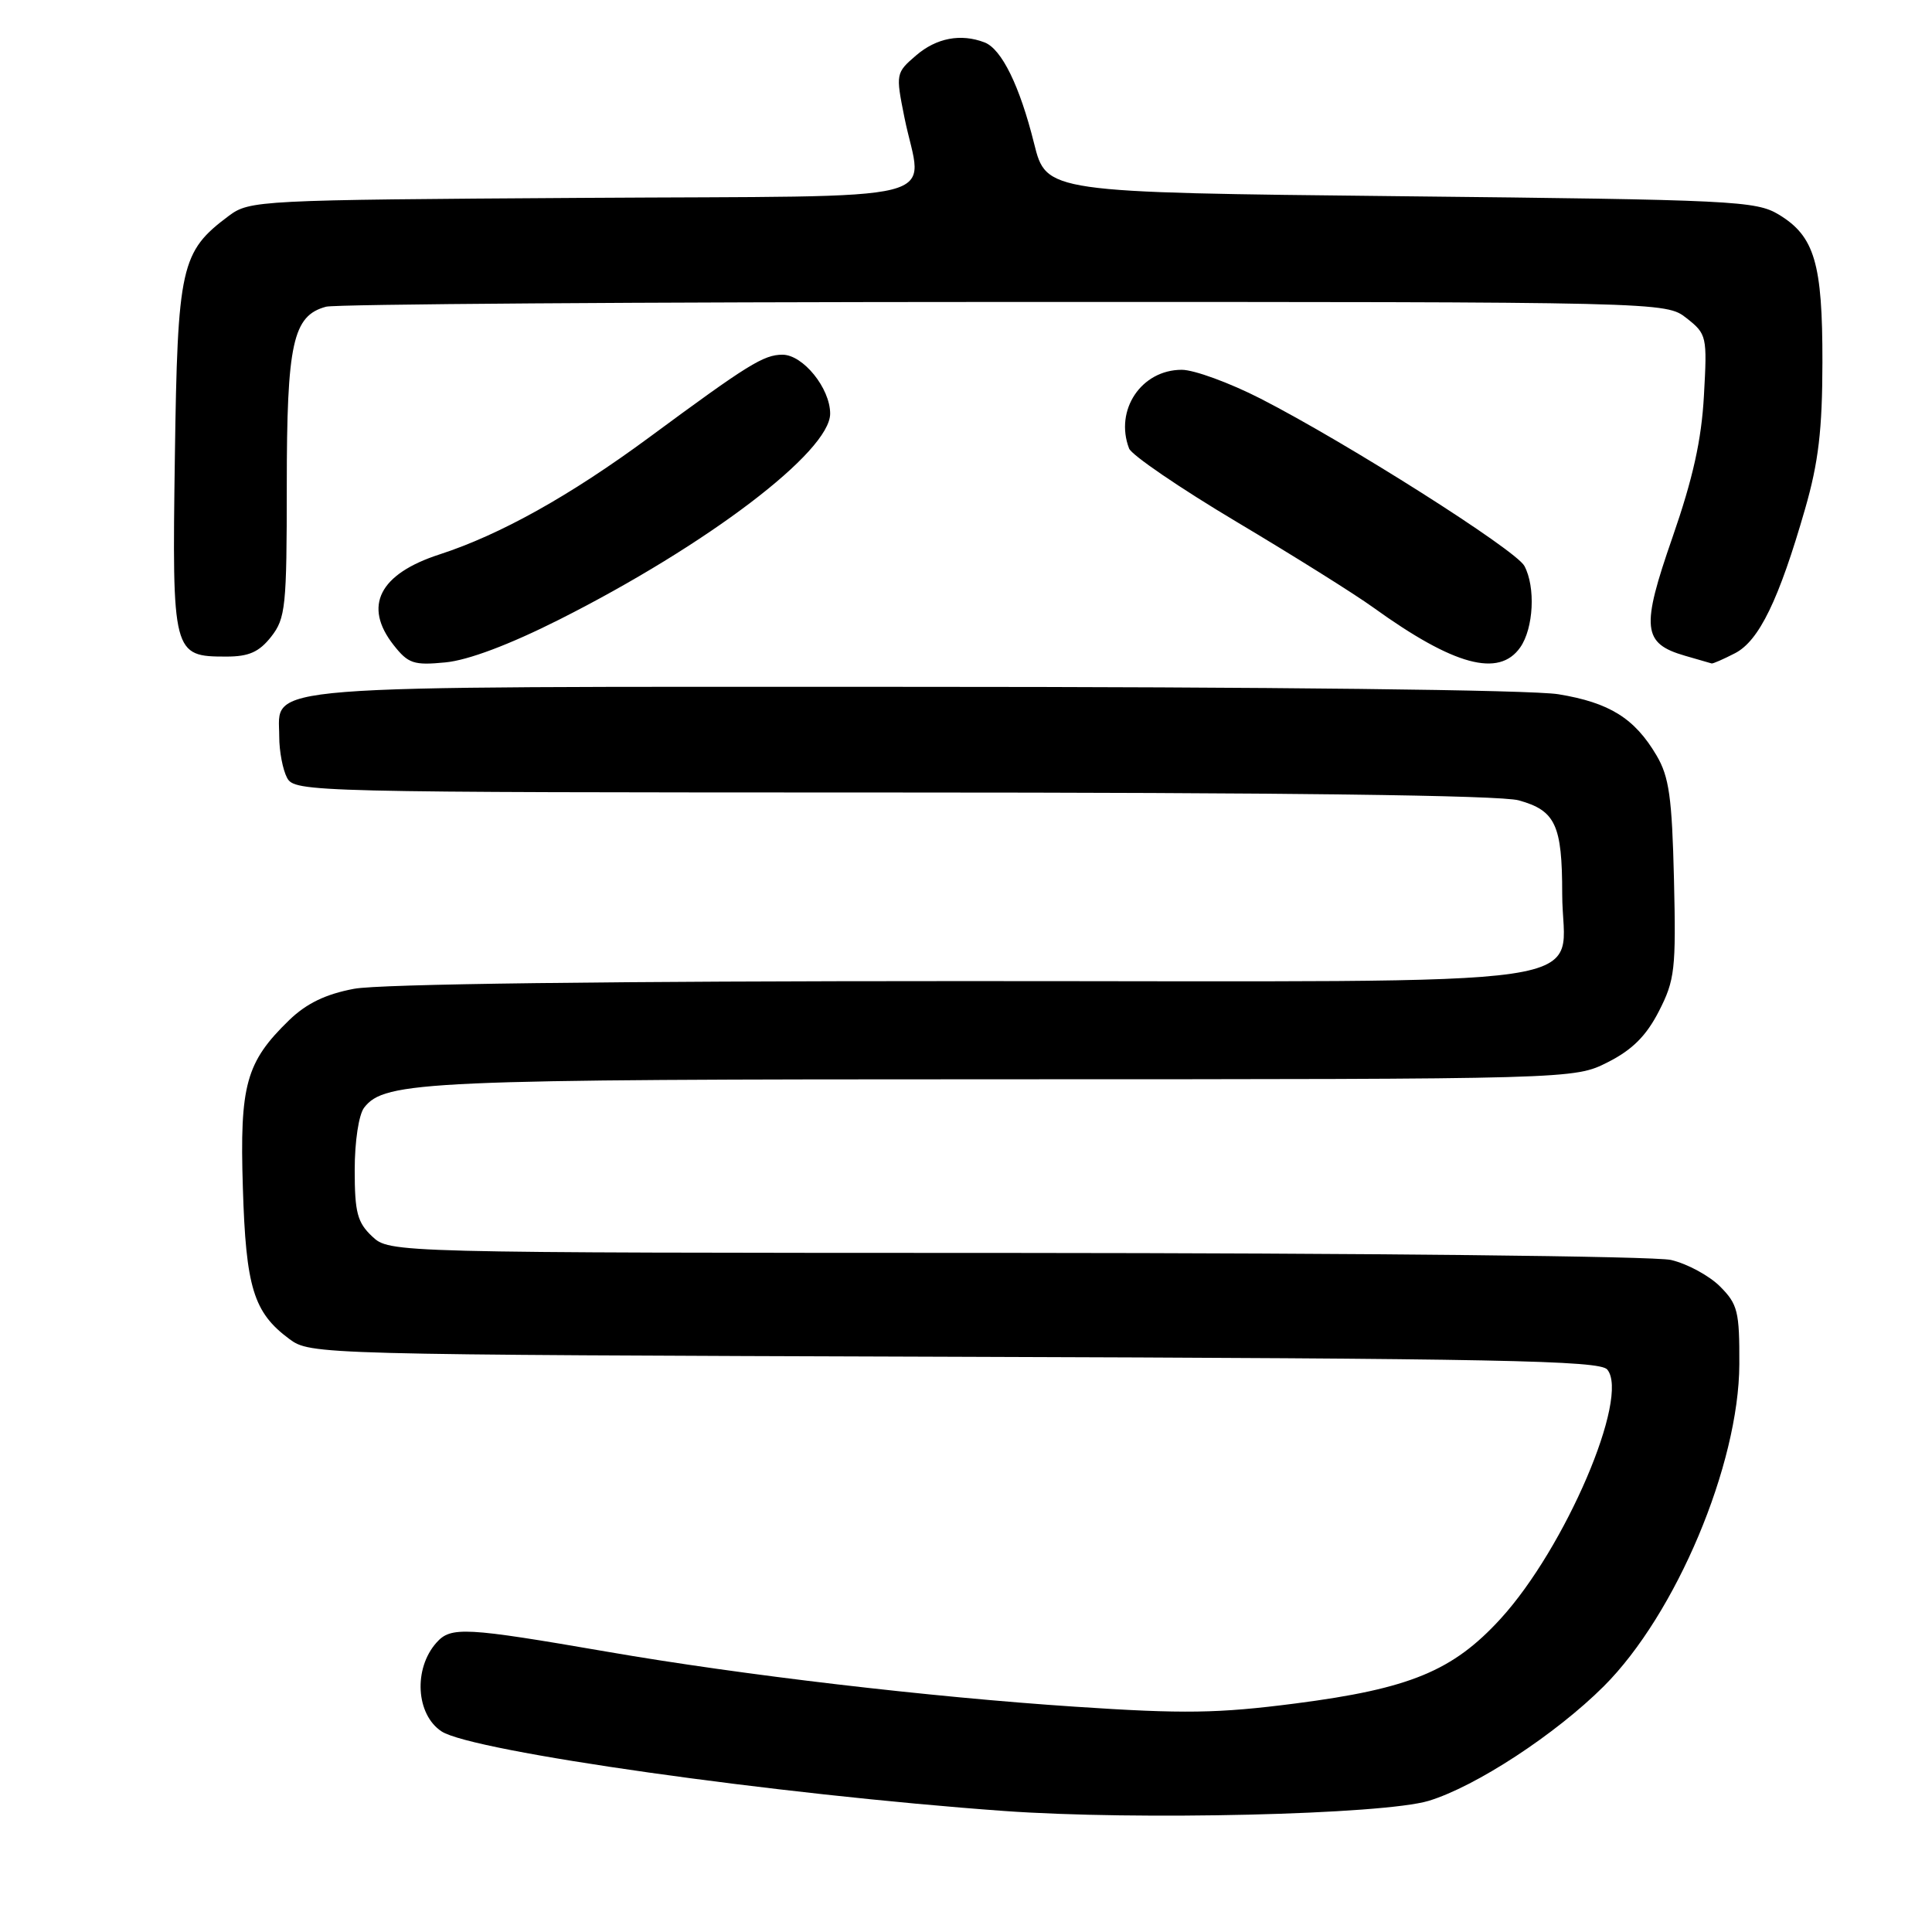<?xml version="1.0" encoding="UTF-8" standalone="no"?>
<!DOCTYPE svg PUBLIC "-//W3C//DTD SVG 1.1//EN" "http://www.w3.org/Graphics/SVG/1.1/DTD/svg11.dtd" >
<svg xmlns="http://www.w3.org/2000/svg" xmlns:xlink="http://www.w3.org/1999/xlink" version="1.1" viewBox="0 0 256 256">
 <g >
 <path fill="currentColor"
d=" M 189.31 238.62 C 195.56 236.72 206.12 229.81 212.51 223.44 C 222.08 213.88 230.42 194.07 230.47 180.78 C 230.50 173.78 230.26 172.81 227.91 170.46 C 226.48 169.03 223.56 167.45 221.41 166.95 C 219.24 166.45 180.50 166.04 134.56 166.02 C 51.63 166.00 51.63 166.00 49.31 163.83 C 47.35 161.98 47.00 160.66 47.00 155.02 C 47.00 151.24 47.54 147.69 48.25 146.77 C 50.98 143.24 56.24 143.01 133.04 143.01 C 208.58 143.00 208.58 143.00 213.04 140.75 C 216.28 139.11 218.13 137.27 219.81 134.00 C 221.93 129.86 222.09 128.45 221.81 116.50 C 221.55 105.66 221.17 102.93 219.50 100.10 C 216.60 95.18 213.27 93.10 206.49 91.99 C 202.93 91.41 168.23 91.01 120.97 91.01 C 32.34 91.00 37.00 90.63 37.00 97.62 C 37.00 99.55 37.47 102.00 38.04 103.07 C 39.05 104.95 40.99 105.00 118.29 105.01 C 169.95 105.01 198.80 105.37 201.24 106.05 C 206.11 107.40 207.00 109.31 207.00 118.43 C 207.00 131.24 215.50 130.00 127.64 130.00 C 80.81 130.00 50.25 130.38 46.92 131.02 C 43.14 131.73 40.61 132.96 38.32 135.17 C 32.59 140.73 31.75 143.74 32.18 157.36 C 32.58 170.60 33.60 173.91 38.32 177.41 C 41.13 179.49 41.70 179.50 126.47 179.78 C 198.54 180.01 211.98 180.27 212.97 181.47 C 215.98 185.09 207.41 205.11 198.83 214.50 C 192.51 221.41 186.82 223.76 171.64 225.72 C 161.39 227.04 156.86 227.11 142.50 226.15 C 123.25 224.88 98.23 221.94 80.50 218.87 C 61.60 215.61 59.75 215.51 57.84 217.65 C 54.76 221.10 55.11 227.18 58.51 229.42 C 62.57 232.08 102.92 237.79 133.00 239.96 C 150.60 241.23 183.25 240.45 189.31 238.62 Z  M 74.12 82.09 C 93.75 72.19 110.00 59.84 110.00 54.81 C 110.00 51.44 106.40 47.00 103.68 47.00 C 101.18 47.01 99.14 48.27 86.00 57.97 C 75.53 65.69 66.28 70.85 58.25 73.46 C 50.25 76.05 48.09 80.31 52.16 85.48 C 54.09 87.93 54.82 88.18 59.03 87.77 C 62.04 87.48 67.49 85.43 74.12 82.09 Z  M 201.44 85.78 C 203.21 83.25 203.49 77.79 201.99 74.99 C 200.86 72.87 178.46 58.67 167.03 52.82 C 162.92 50.72 158.22 49.00 156.59 49.00 C 151.23 49.00 147.66 54.34 149.61 59.43 C 149.95 60.30 156.36 64.68 163.86 69.15 C 171.36 73.62 179.53 78.73 182.00 80.52 C 192.65 88.19 198.62 89.81 201.44 85.78 Z  M 229.91 86.55 C 233.09 84.90 235.72 79.48 239.19 67.41 C 240.96 61.26 241.47 56.94 241.48 48.00 C 241.50 34.87 240.44 31.31 235.71 28.44 C 232.69 26.61 229.76 26.47 185.57 26.00 C 138.64 25.50 138.64 25.50 137.02 19.00 C 135.12 11.38 132.72 6.49 130.46 5.62 C 127.31 4.41 124.08 5.03 121.39 7.34 C 118.70 9.65 118.68 9.78 119.83 15.51 C 122.17 27.17 127.23 25.90 77.07 26.22 C 34.20 26.49 33.08 26.55 30.32 28.60 C 23.95 33.36 23.53 35.21 23.17 60.60 C 22.80 86.70 22.88 87.00 30.00 87.00 C 32.97 87.00 34.33 86.40 35.93 84.37 C 37.84 81.93 38.00 80.42 38.00 64.32 C 38.00 45.47 38.80 41.82 43.21 40.64 C 44.47 40.30 84.93 40.02 133.12 40.01 C 220.73 40.00 220.73 40.00 223.48 42.16 C 226.16 44.27 226.22 44.55 225.78 52.41 C 225.46 58.30 224.32 63.41 221.61 71.21 C 217.42 83.24 217.64 85.26 223.27 86.89 C 225.05 87.40 226.63 87.86 226.80 87.91 C 226.96 87.96 228.36 87.35 229.91 86.55 Z "/>
</g>
</svg>